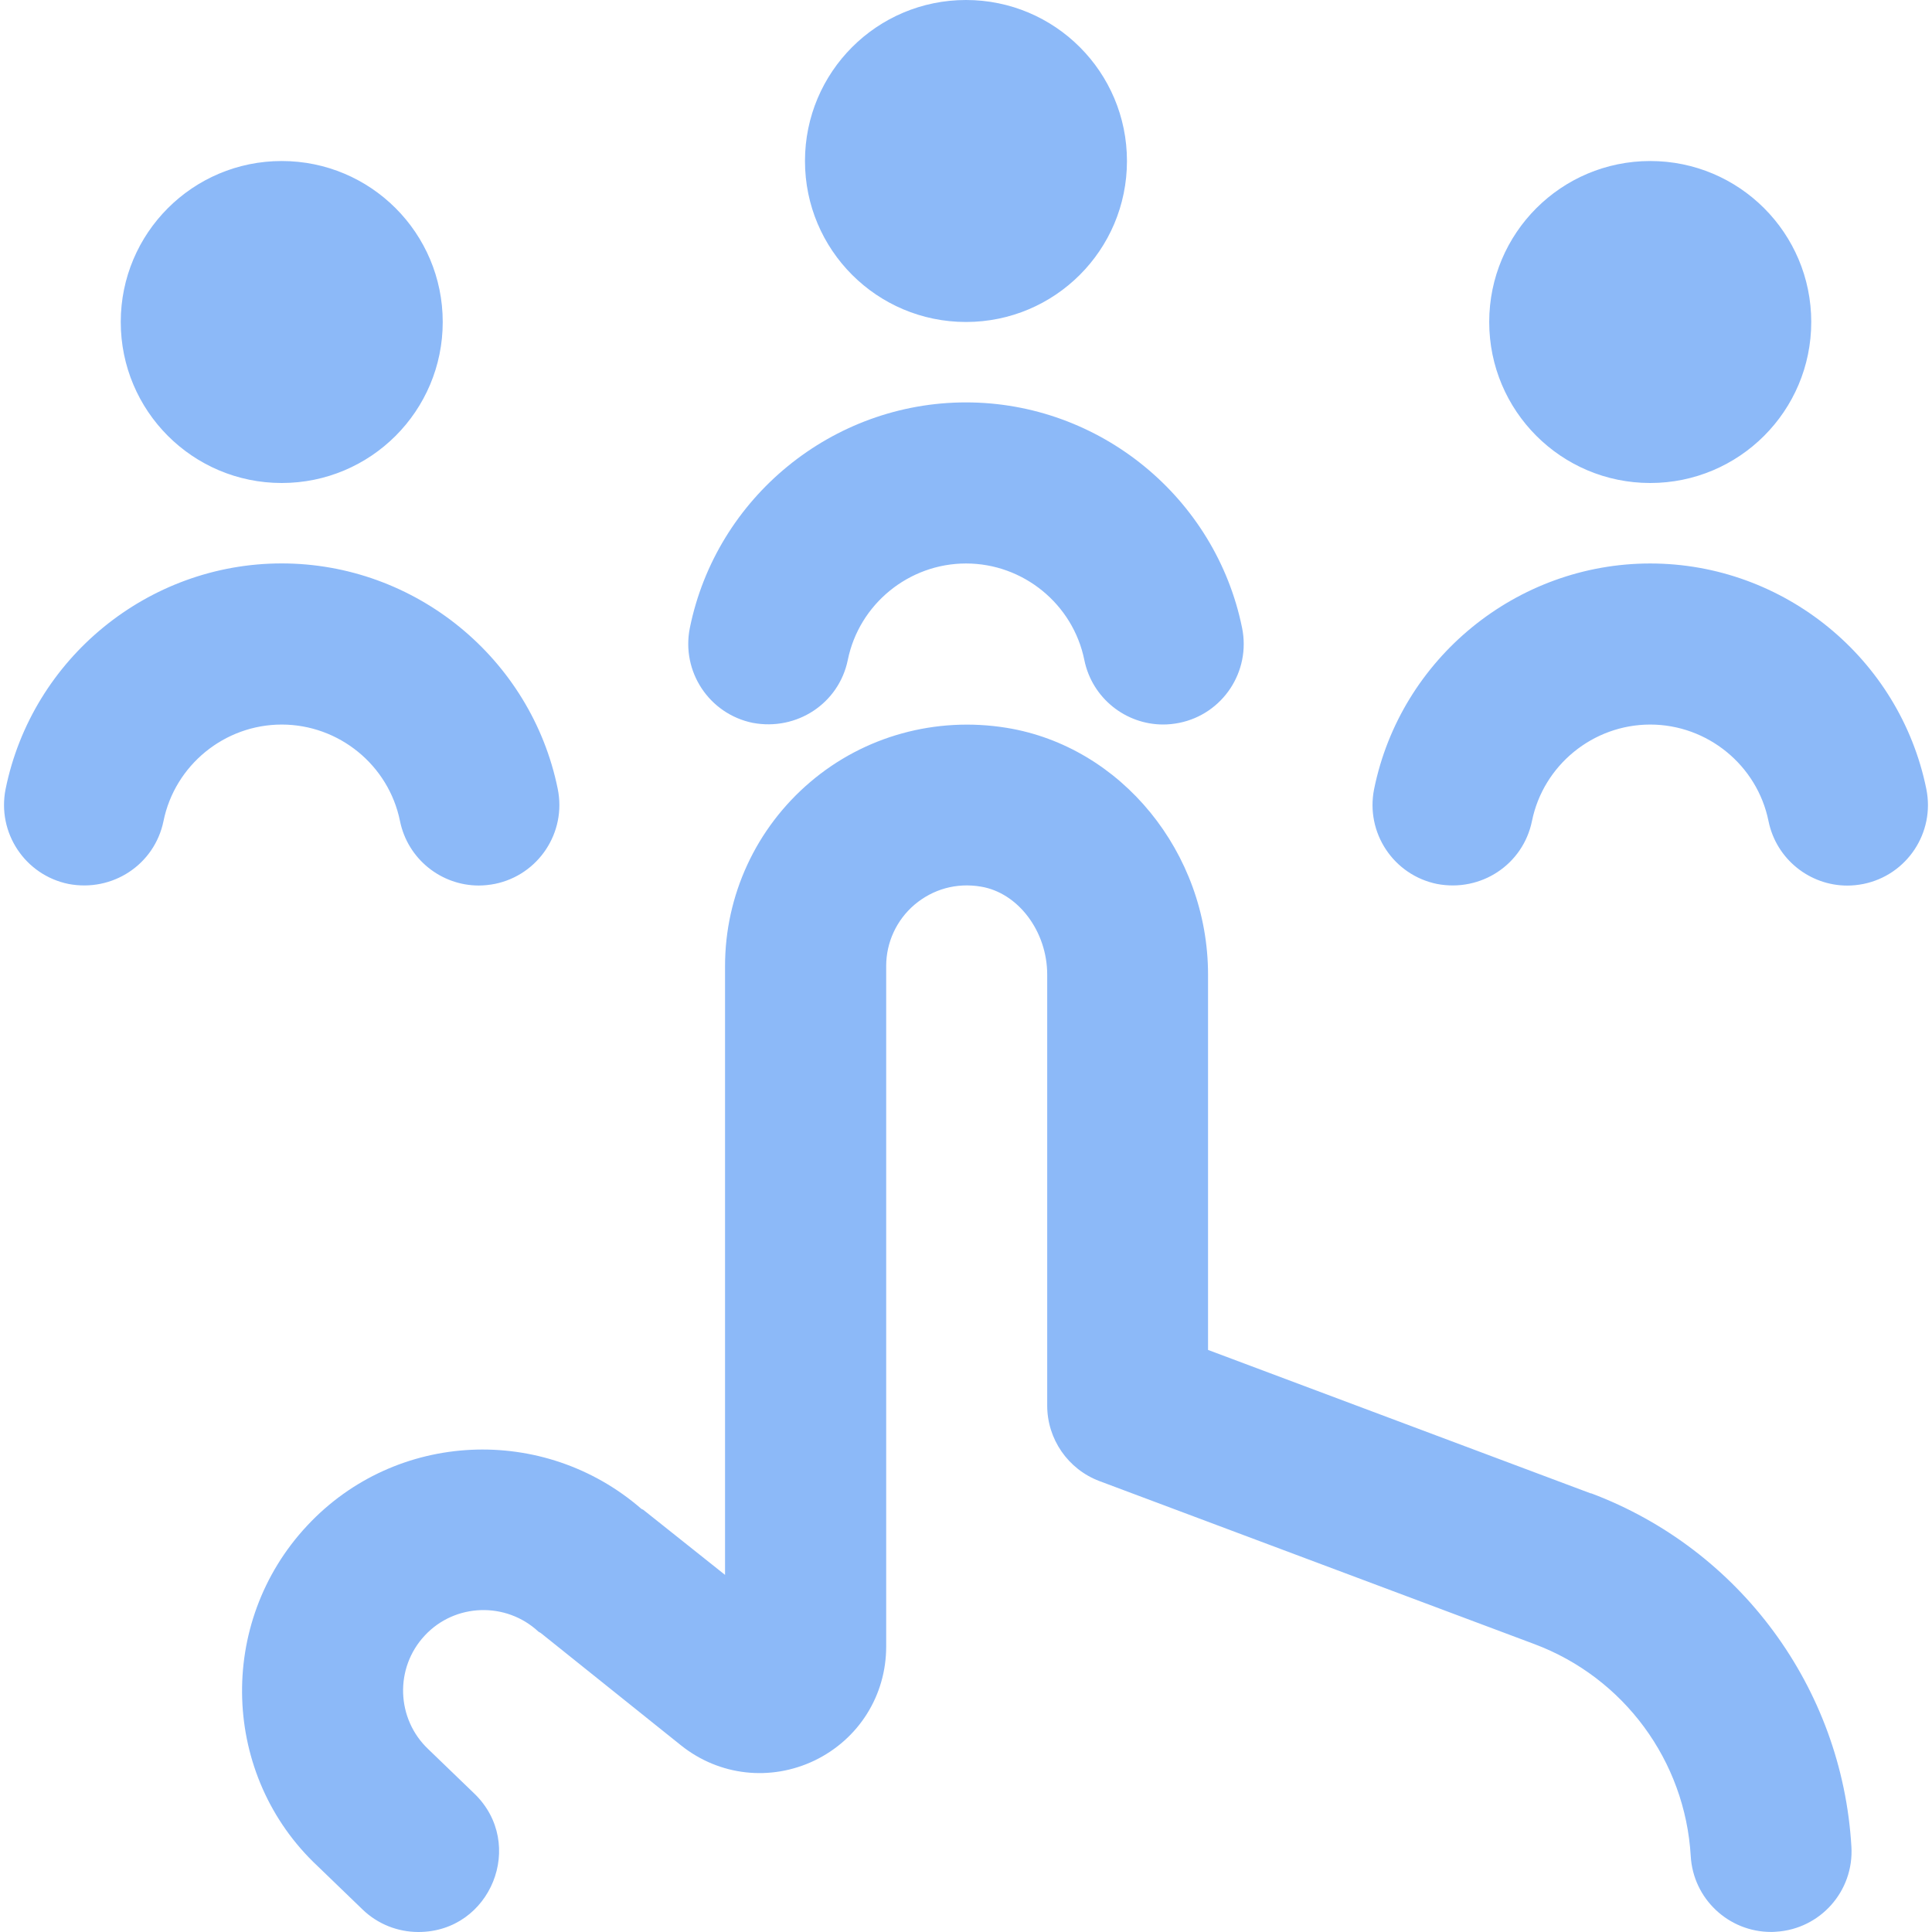 <svg width="32" height="32" viewBox="0 0 32 32" fill="none" xmlns="http://www.w3.org/2000/svg">
<g clip-path="url(#clip0_222_1803)">
<path d="M13.333 2.667C13.333 1.193 14.526 0 16 0C17.473 0 18.666 1.193 18.666 2.667C18.666 4.14 17.473 5.333 16 5.333C14.526 5.333 13.333 4.14 13.333 2.667ZM12.469 11.973C13.198 12.109 13.894 11.652 14.042 10.932C14.23 10.005 15.054 9.333 16.001 9.333C16.948 9.333 17.772 10.005 17.96 10.932C18.089 11.564 18.645 12 19.265 12C19.352 12 19.442 11.991 19.532 11.973C20.253 11.827 20.72 11.123 20.573 10.4C20.133 8.236 18.21 6.665 16 6.665C13.789 6.665 11.866 8.236 11.426 10.4C11.281 11.123 11.746 11.825 12.468 11.973H12.469ZM27.333 8C28.806 8 30 6.807 30 5.333C30 3.86 28.806 2.667 27.333 2.667C25.86 2.667 24.666 3.86 24.666 5.333C24.666 6.807 25.86 8 27.333 8ZM6.625 13.599C6.754 14.231 7.31 14.667 7.93 14.667C8.017 14.667 8.108 14.657 8.197 14.64C8.918 14.493 9.385 13.789 9.238 13.067C8.798 10.903 6.876 9.332 4.665 9.332C2.454 9.332 0.533 10.904 0.093 13.068C-0.052 13.791 0.413 14.493 1.134 14.641C1.864 14.78 2.56 14.32 2.708 13.6C2.896 12.673 3.72 12.001 4.666 12.001C5.613 12.001 6.437 12.672 6.625 13.599ZM4.666 8C6.14 8 7.333 6.807 7.333 5.333C7.333 3.86 6.14 2.667 4.666 2.667C3.193 2.667 2 3.86 2 5.333C2 6.807 3.193 8 4.666 8ZM31.906 13.068C31.466 10.904 29.544 9.333 27.333 9.333C25.122 9.333 23.2 10.904 22.76 13.068C22.614 13.791 23.08 14.493 23.801 14.641C24.53 14.78 25.226 14.32 25.374 13.6C25.562 12.673 26.386 12.001 27.333 12.001C28.28 12.001 29.104 12.673 29.292 13.6C29.421 14.232 29.977 14.668 30.597 14.668C30.684 14.668 30.774 14.659 30.864 14.641C31.585 14.495 32.053 13.791 31.906 13.068ZM26.35 24.736L20.009 22.359V16.144C20.009 14.123 18.574 12.364 16.672 12.055C15.5 11.865 14.314 12.191 13.42 12.953C12.524 13.715 12.009 14.825 12.009 16.001V26.085L10.656 25.008C10.646 25 10.633 24.999 10.624 24.992C9.009 23.589 6.558 23.693 5.088 25.269C3.581 26.88 3.666 29.416 5.261 30.909L6.005 31.627C6.253 31.867 6.585 32 6.93 32C8.13 32 8.72 30.54 7.856 29.707L7.098 28.976C6.561 28.472 6.533 27.625 7.037 27.088C7.537 26.552 8.381 26.527 8.917 27.024C8.93 27.036 8.948 27.039 8.961 27.051C8.976 27.063 11.28 28.909 11.28 28.909C11.914 29.415 12.762 29.509 13.493 29.159C14.224 28.805 14.678 28.083 14.678 27.272V16C14.678 15.608 14.85 15.237 15.149 14.983C15.453 14.727 15.842 14.617 16.245 14.685C16.862 14.785 17.345 15.425 17.345 16.143V23.281C17.345 23.837 17.69 24.335 18.209 24.531L25.416 27.232C26.896 27.787 27.912 29.164 28.004 30.744C28.045 31.452 28.633 31.999 29.333 31.999C29.36 31.999 29.385 31.999 29.413 31.996C30.148 31.953 30.709 31.323 30.665 30.587C30.512 27.956 28.817 25.659 26.352 24.733L26.35 24.736Z" fill="#8CB9F8"/>
</g>
<defs>
<clipPath id="clip0_222_1803">
<rect width="32" height="32" fill="white"/>
</clipPath>
</defs>
</svg>
